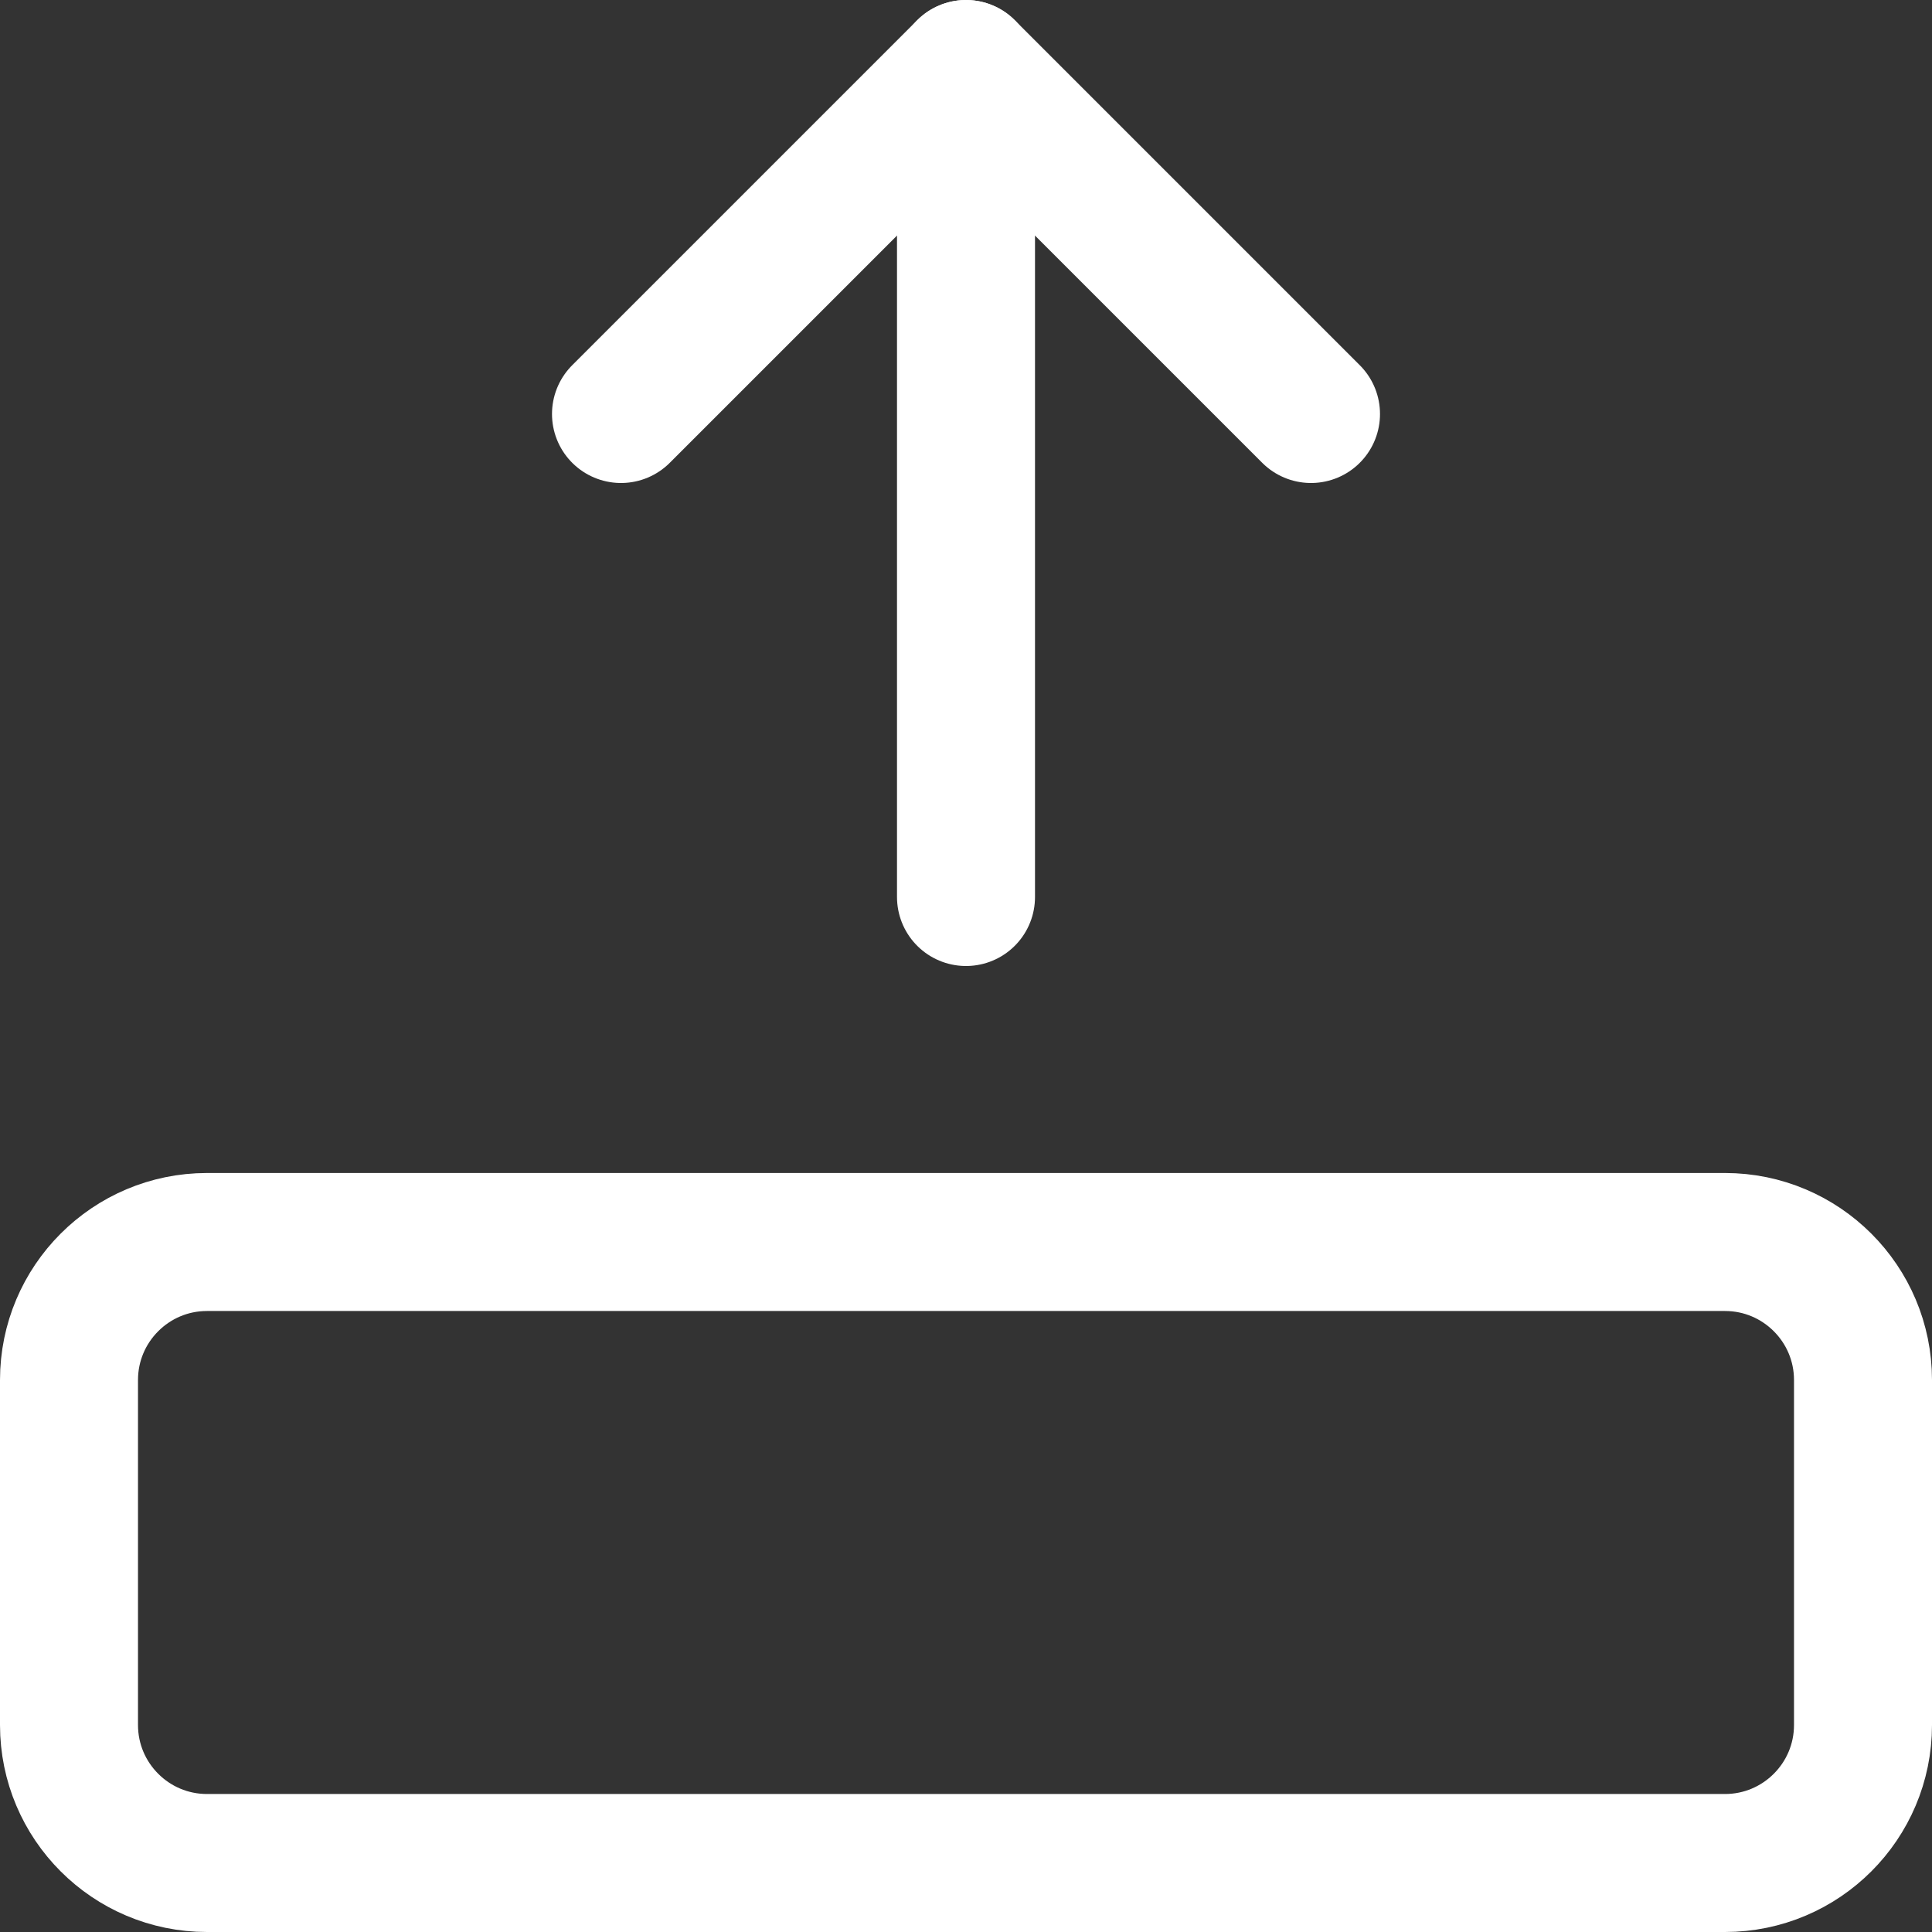 <svg width="14" height="14" viewBox="0 0 14 14" fill="none" xmlns="http://www.w3.org/2000/svg">
<rect x="0" y="0" width="14" height="14" fill="#333333" stroke="none"/>
<g id="interface-arrows-move-right--move-right-arrows--Streamline-Core" clip-path="url(#clip0_760_35767)">
<g id="Group">
<path id="Vector" d="M7 6.5L7 0.5" stroke="white" stroke-linecap="round" stroke-linejoin="round"/>
<path id="Vector_2" d="M4.5 3L7 0.5L9.5 3" stroke="white" stroke-linecap="round" stroke-linejoin="round"/>
<path id="Vector_3" d="M13.5 12.5L13.5 10C13.5 9.448 13.052 9 12.5 9L1.5 9C0.948 9 0.5 9.448 0.5 10L0.5 12.5C0.5 13.052 0.948 13.5 1.5 13.5L12.5 13.5C13.052 13.5 13.5 13.052 13.5 12.5Z" stroke="white" stroke-linecap="round" stroke-linejoin="round"/>
</g>
</g>
<defs>
<clipPath id="clip0_760_35767">
<rect width="14" height="14" fill="white" transform="translate(0 14) rotate(-90)"/>
</clipPath>
</defs>
</svg>
